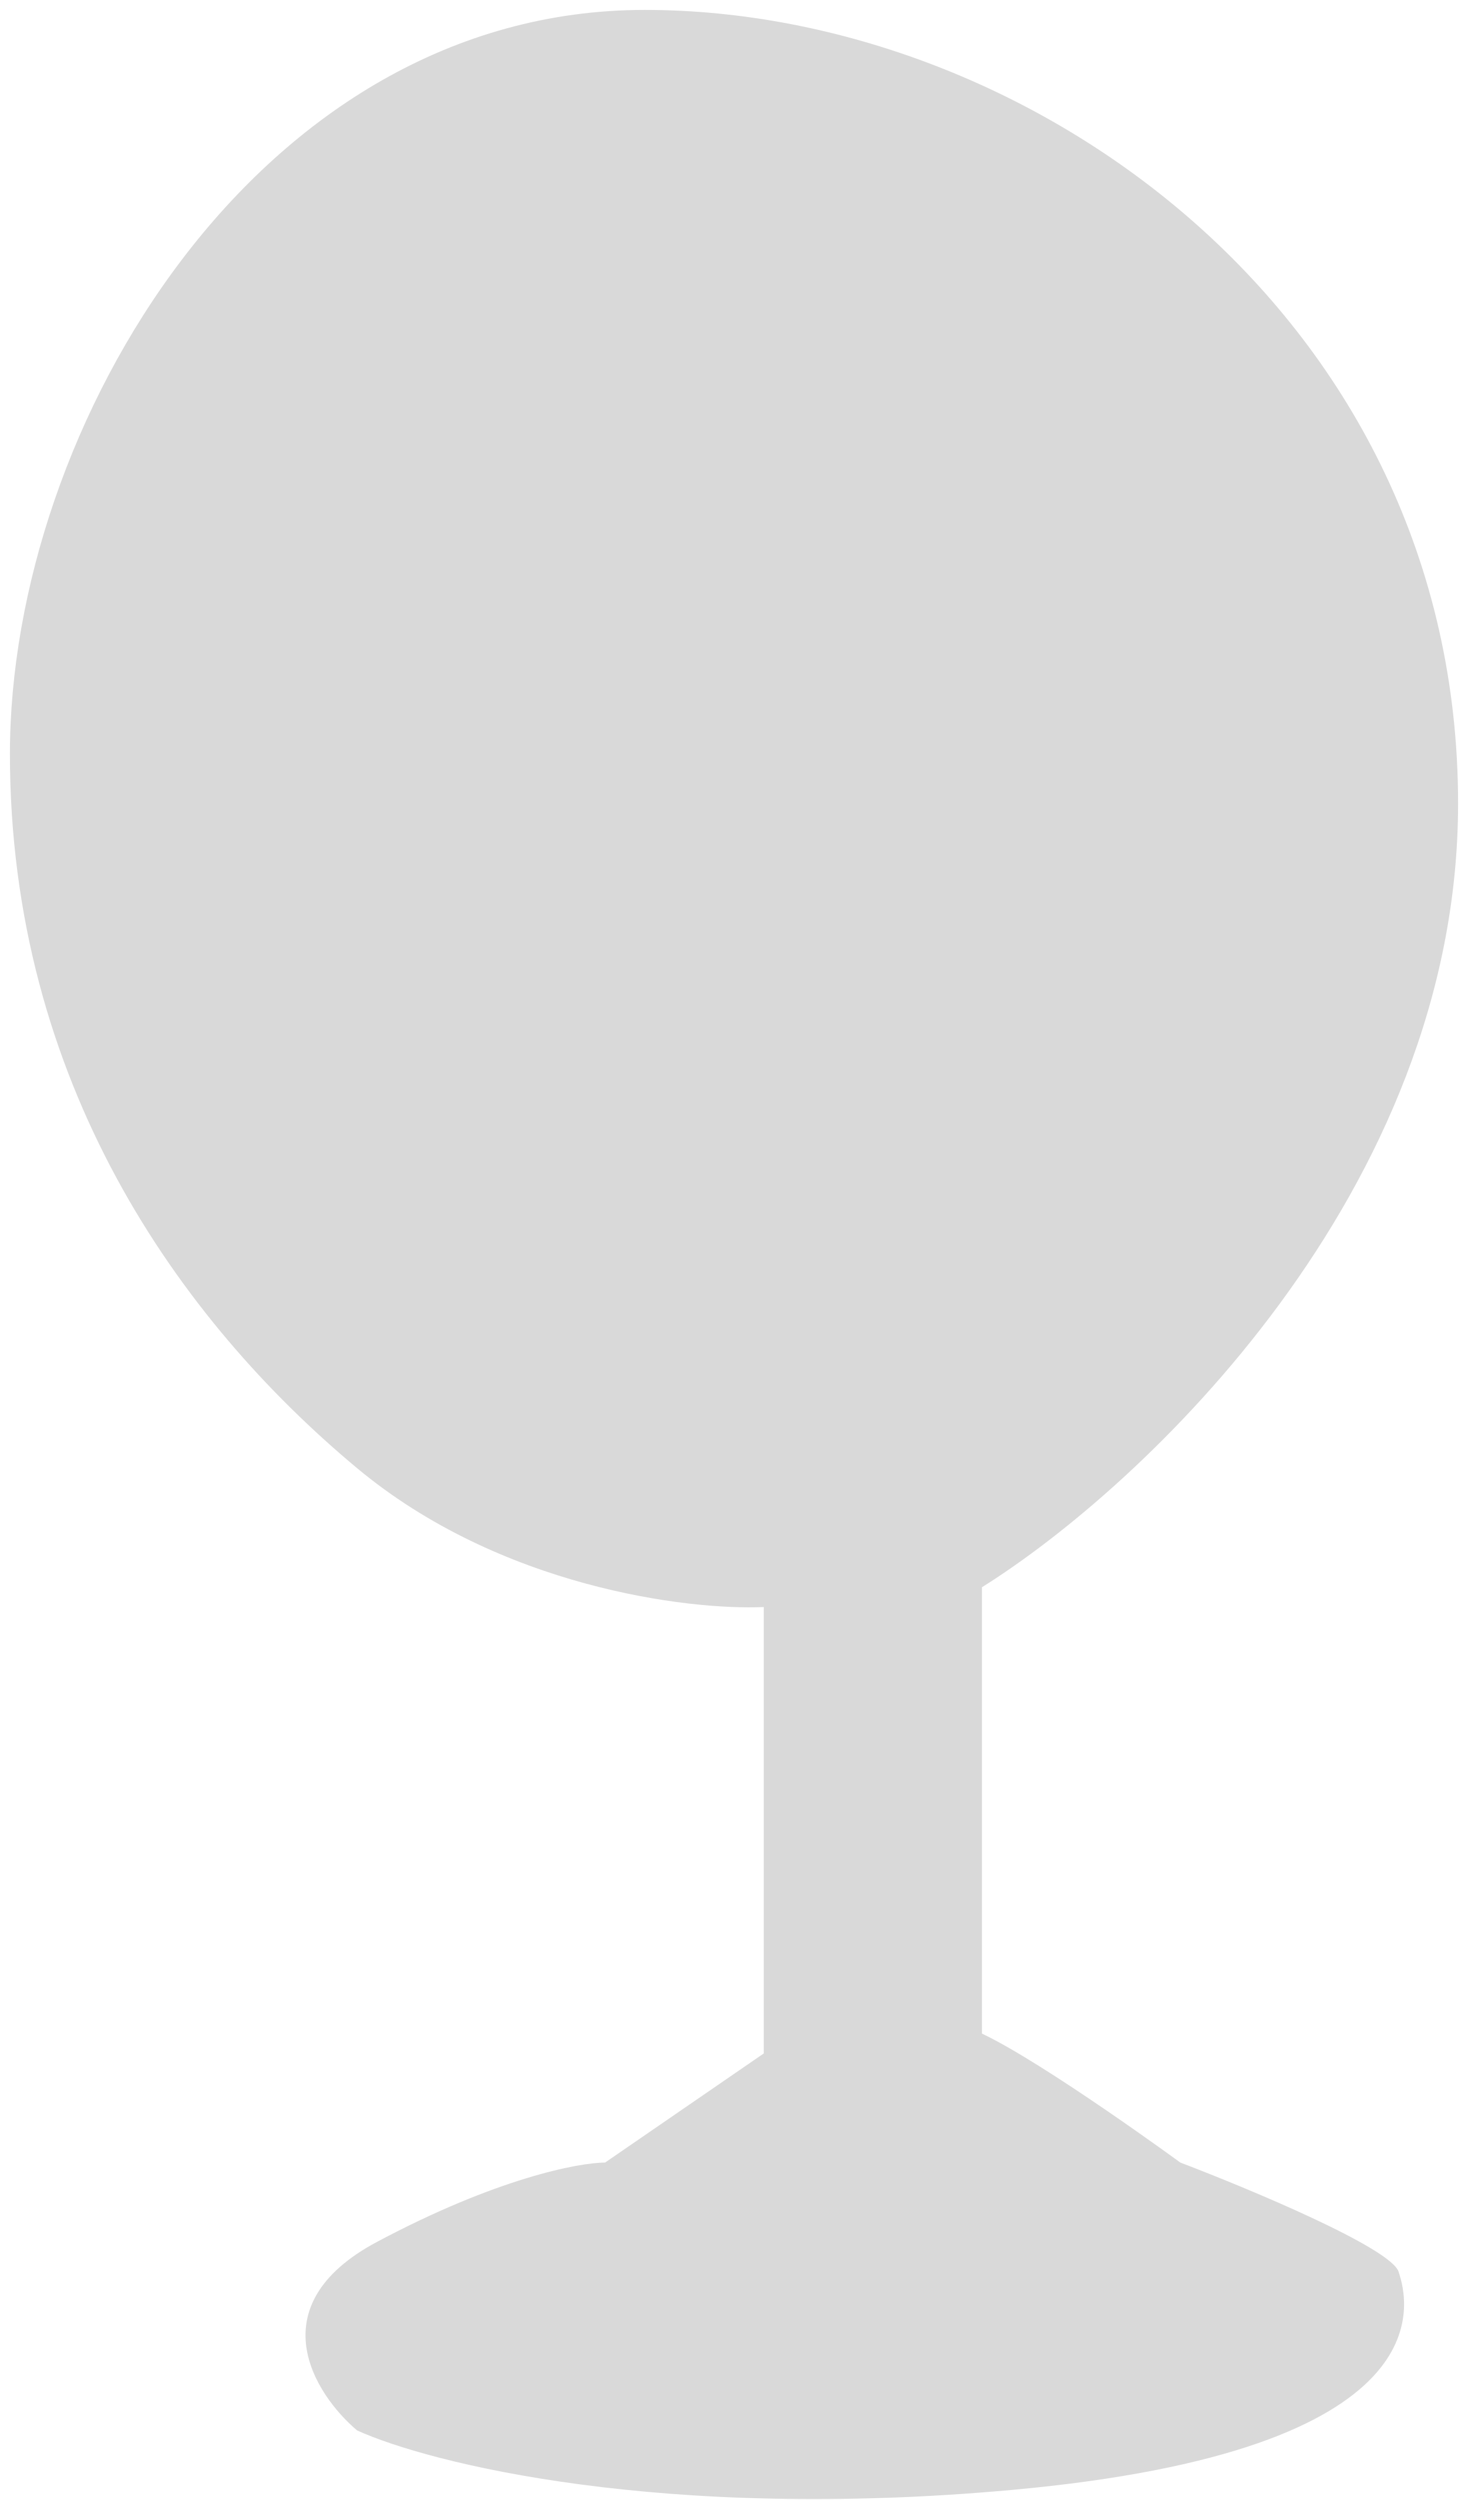 <svg class="hover-item" viewBox="0 0 74 126" fill="none" xmlns="http://www.w3.org/2000/svg">
<path d="M18 74C25.2 80 34.667 81.167 38.5 81V103.5L30.5 109C29.167 109 25 109.8 19 113C13 116.2 15.833 120.667 18 122.5C21.667 124.167 33.4 127.1 51 125.5C73 123.5 71 116 70.5 114.5C70.1 113.3 63 110.333 59.5 109C59.5 109 52.667 104 49.5 102.5V80C57.5 75 73.5 60.1 73.5 40.5C73.5 16 52 0.5 32.5 0.5C13 0.5 0.5 21.5 0.5 38C0.5 54.5 9 66.5 18 74Z" fill="#D9D9D9"/>
</svg>
